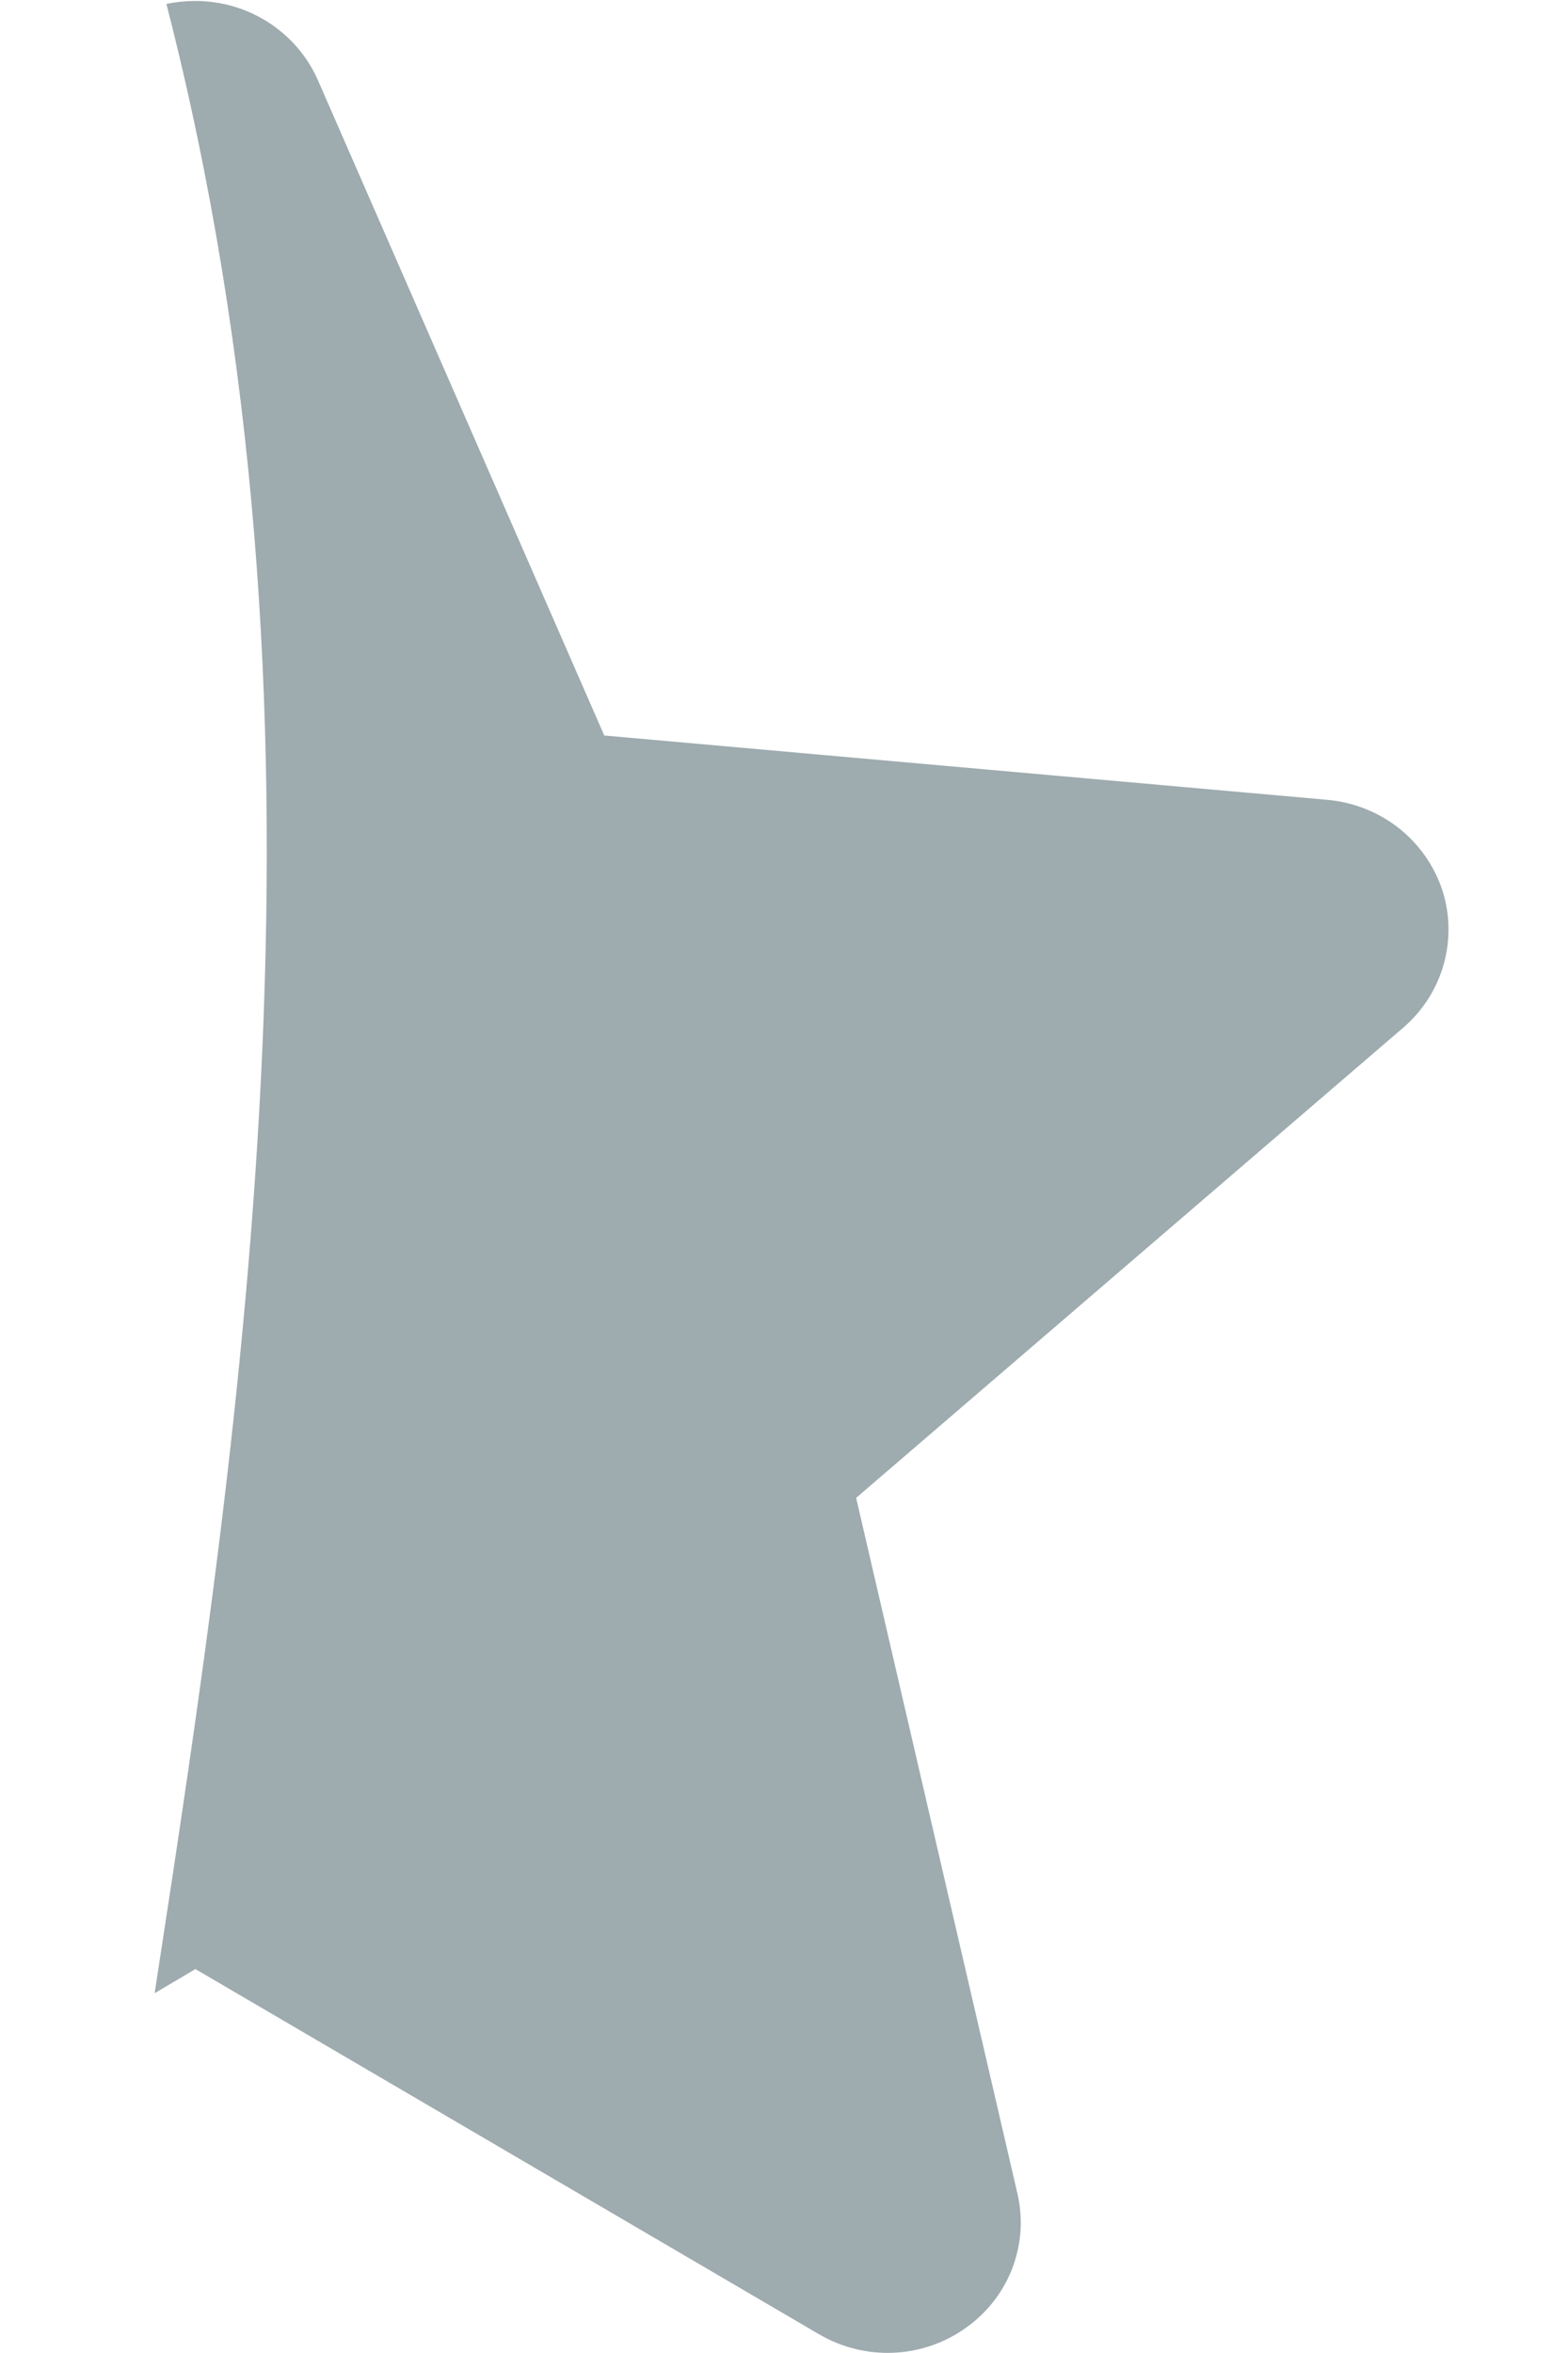 <svg width="8" height="12" viewBox="0 0 8 12" fill="none" xmlns="http://www.w3.org/2000/svg">
<path d="M7.157 5.243L4.368 7.639L5.191 11.187C5.251 11.446 5.149 11.716 4.926 11.873C4.706 12.029 4.414 12.042 4.178 11.904L0.997 10.042L0.789 10.165C1.244 7.208 1.78 3.643 0.849 0.02C0.897 0.01 0.947 0.005 0.997 0.005C1.269 0.005 1.514 0.164 1.622 0.409L3.083 3.751L6.772 4.079C7.045 4.104 7.272 4.283 7.358 4.537C7.44 4.79 7.363 5.067 7.157 5.243Z" fill="#9EABAF"/>
</svg>
